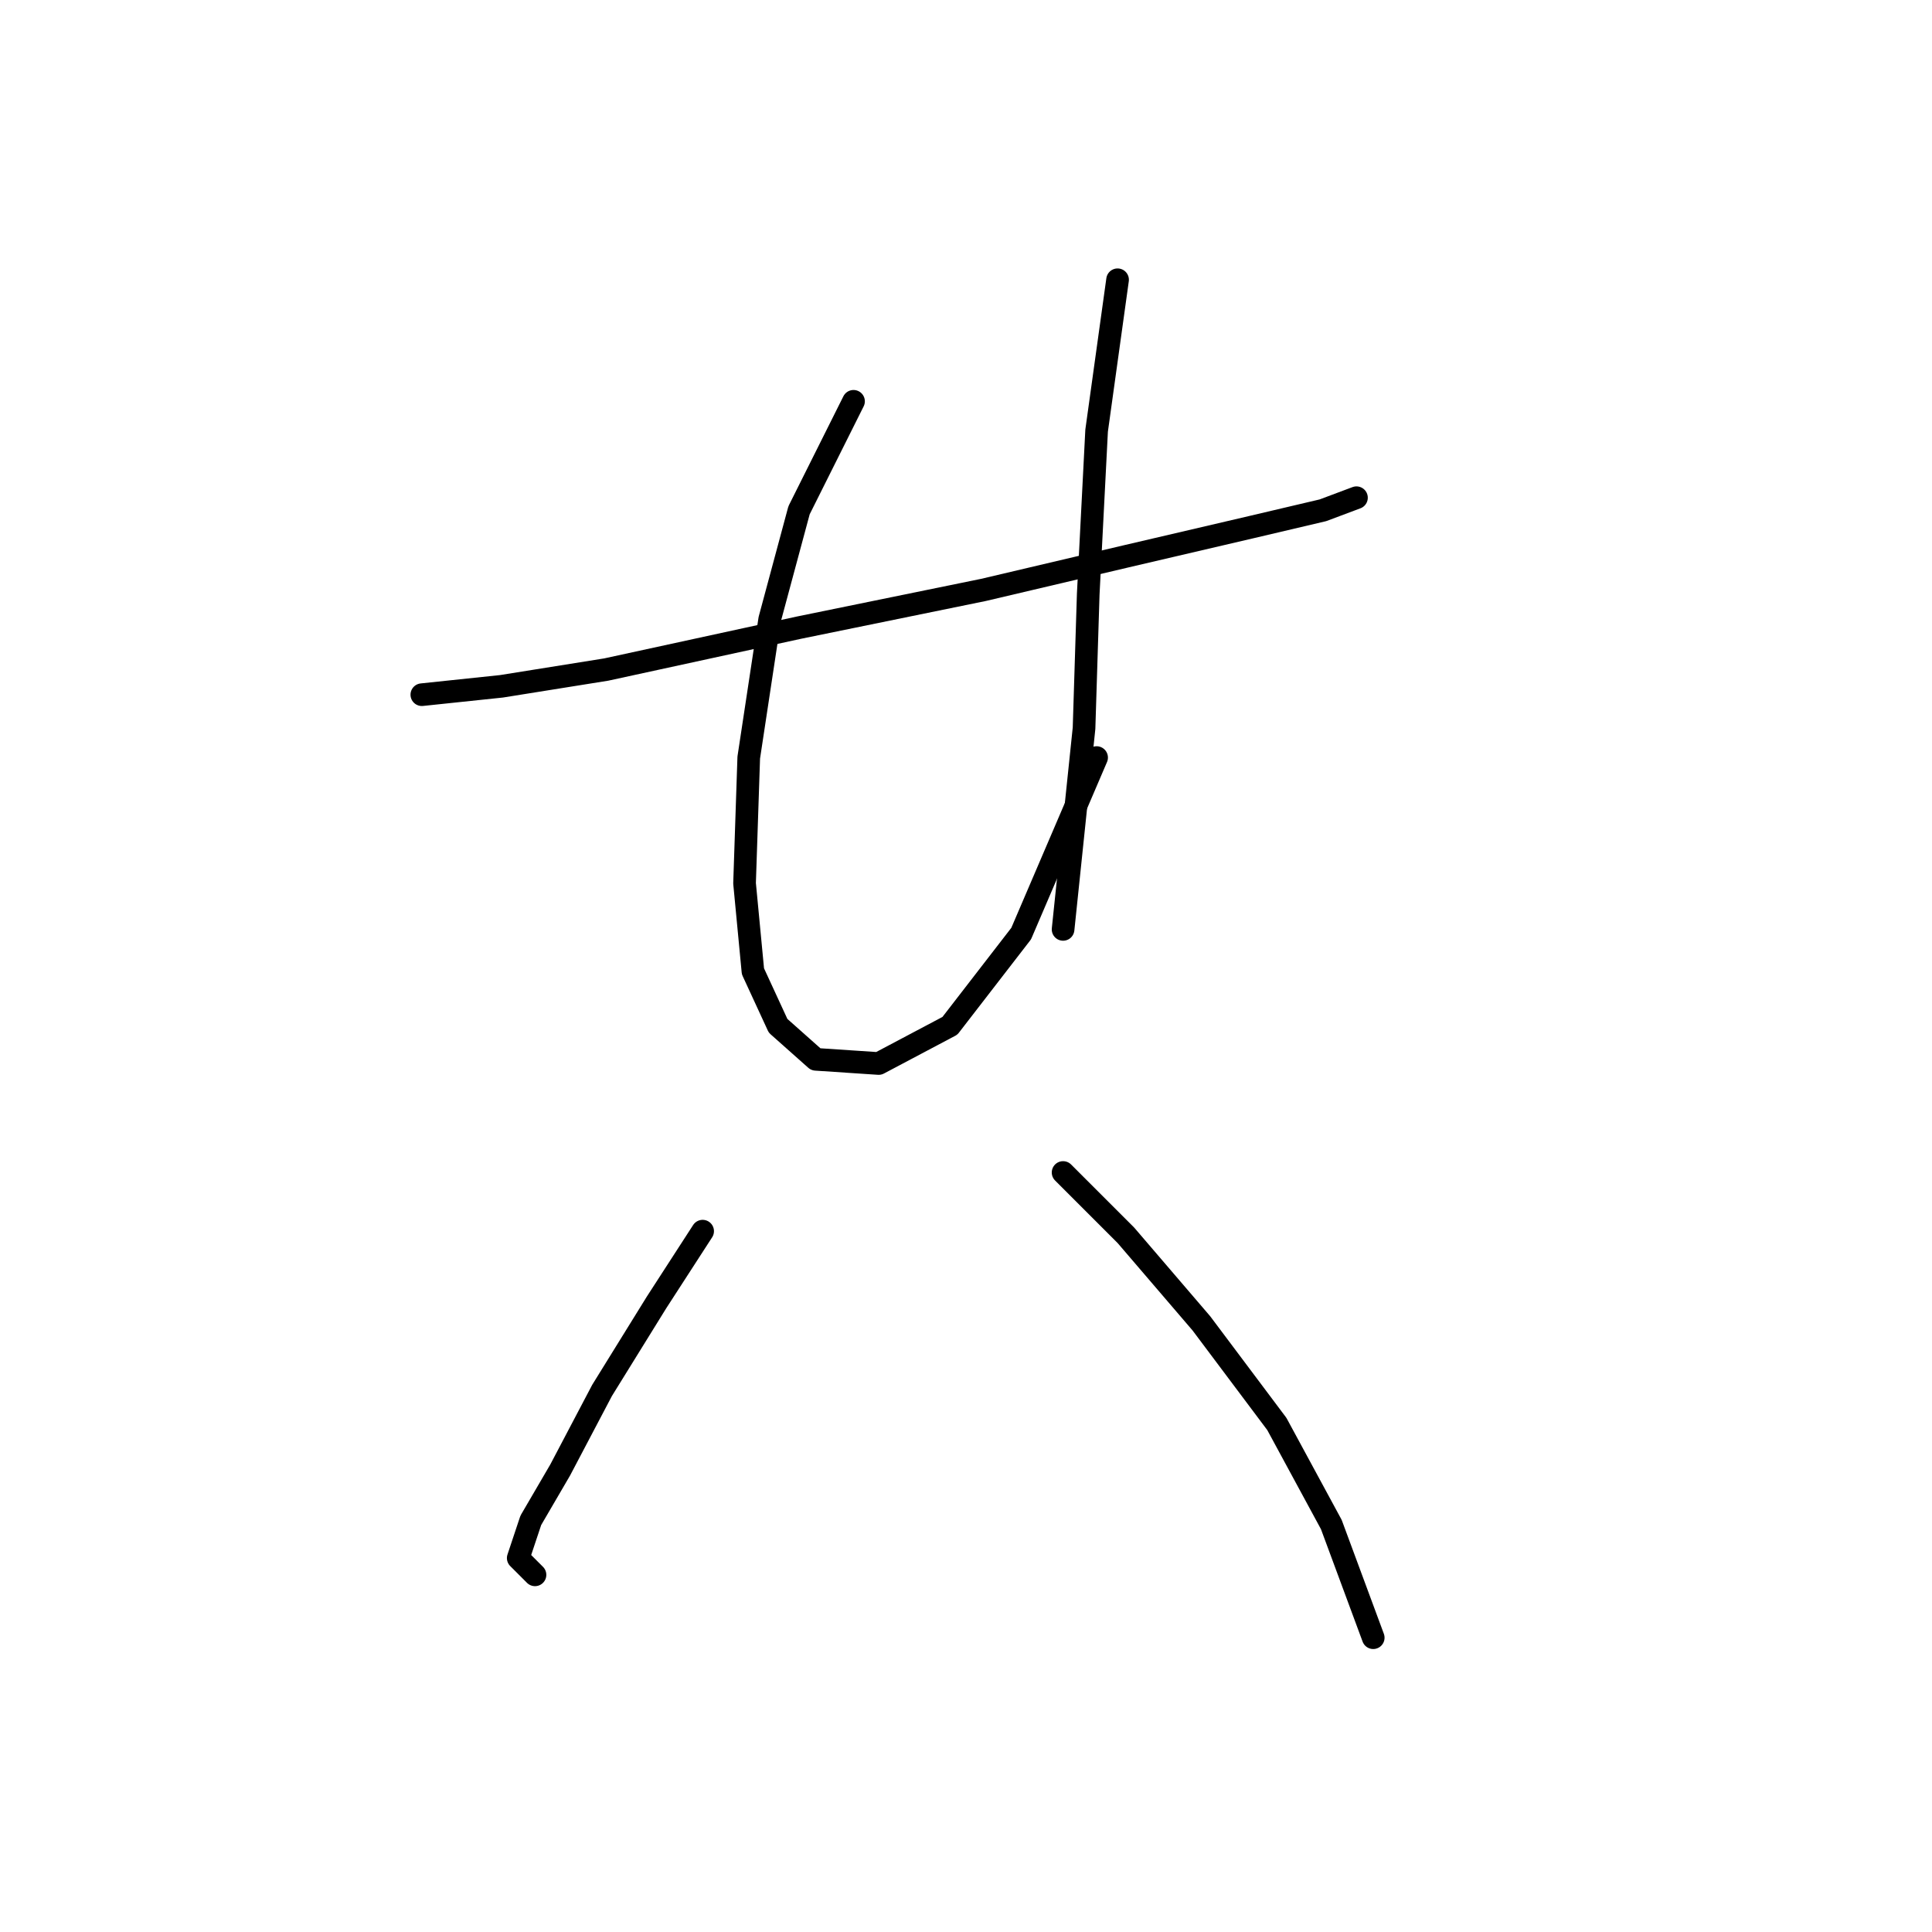 <?xml version="1.0" standalone="no"?>
    <svg width="256" height="256" xmlns="http://www.w3.org/2000/svg" version="1.1">
    <polyline stroke="black" stroke-width="3" stroke-linecap="round" fill="transparent" stroke-linejoin="round" points="55.895 92.05 66.447 90.94 80.331 88.718 105.877 83.165 130.312 78.167 149.194 73.724 165.855 69.836 175.296 67.615 179.739 65.949 179.739 65.949 " />
        <polyline stroke="black" stroke-width="3" stroke-linecap="round" fill="transparent" stroke-linejoin="round" points="113.097 53.176 105.877 67.615 101.99 82.054 99.213 100.381 98.657 117.041 99.768 128.704 103.1 135.923 108.098 140.366 116.429 140.921 125.87 135.923 135.311 123.705 145.307 100.381 145.307 100.381 " />
        <polyline stroke="black" stroke-width="3" stroke-linecap="round" fill="transparent" stroke-linejoin="round" points="148.084 37.07 145.307 57.063 144.196 78.722 143.641 96.493 140.864 123.15 140.864 123.15 " />
        <polyline stroke="black" stroke-width="3" stroke-linecap="round" fill="transparent" stroke-linejoin="round" points="93.104 163.135 86.995 172.576 79.775 184.239 74.222 194.791 70.334 201.455 68.668 206.453 70.89 208.674 70.89 208.674 " />
        <polyline stroke="black" stroke-width="3" stroke-linecap="round" fill="transparent" stroke-linejoin="round" points="140.864 155.361 149.194 163.691 159.191 175.353 169.187 188.682 176.407 202.01 181.96 217.005 181.96 217.005 " />
        </svg>
